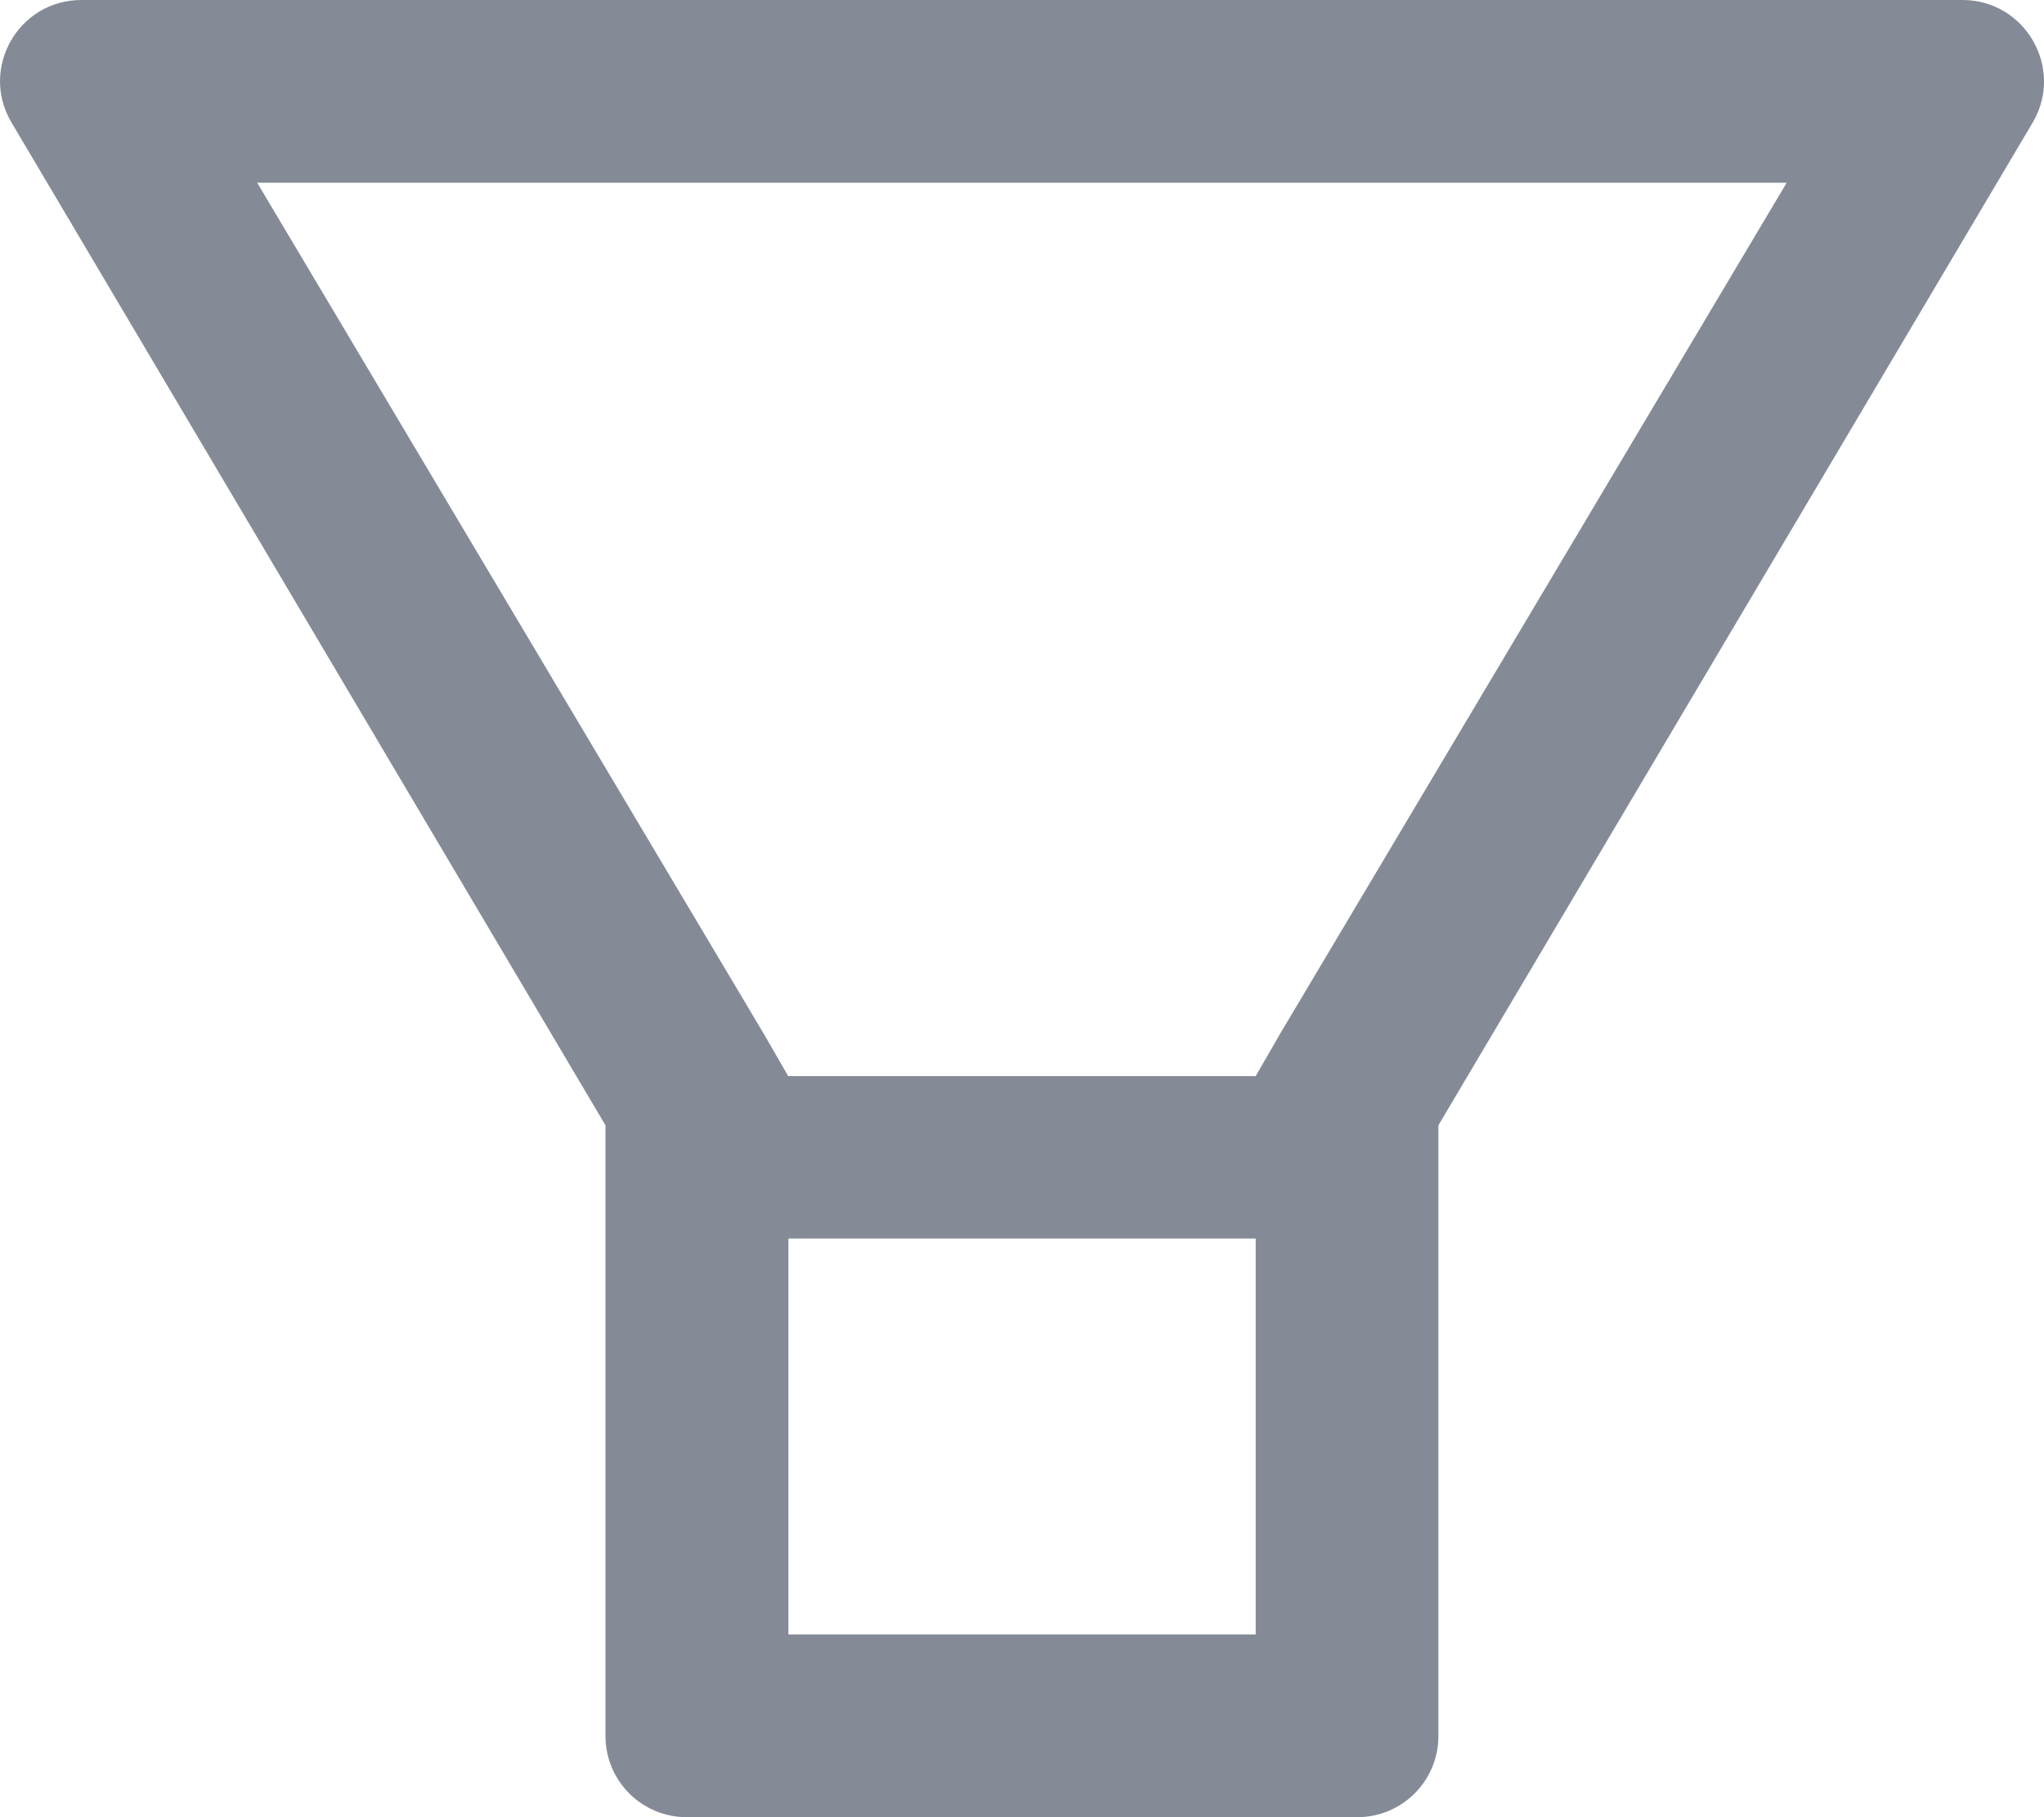 <svg width="18" height="16" viewBox="0 0 18 16" fill="none" xmlns="http://www.w3.org/2000/svg">
<path d="M17.282 0H0.716C0.165 0 -0.179 0.597 0.098 1.073L5.332 9.908V15.285C5.332 15.68 5.651 16 6.047 16H11.952C12.348 16 12.667 15.68 12.667 15.285V9.908L17.904 1.073C18.178 0.597 17.834 0 17.282 0ZM11.056 14.391H6.943V10.905H11.058V14.391H11.056ZM11.272 9.104L11.058 9.475H6.941L6.727 9.104L2.265 1.609H15.734L11.272 9.104Z" fill="#848B97"/>
</svg>
